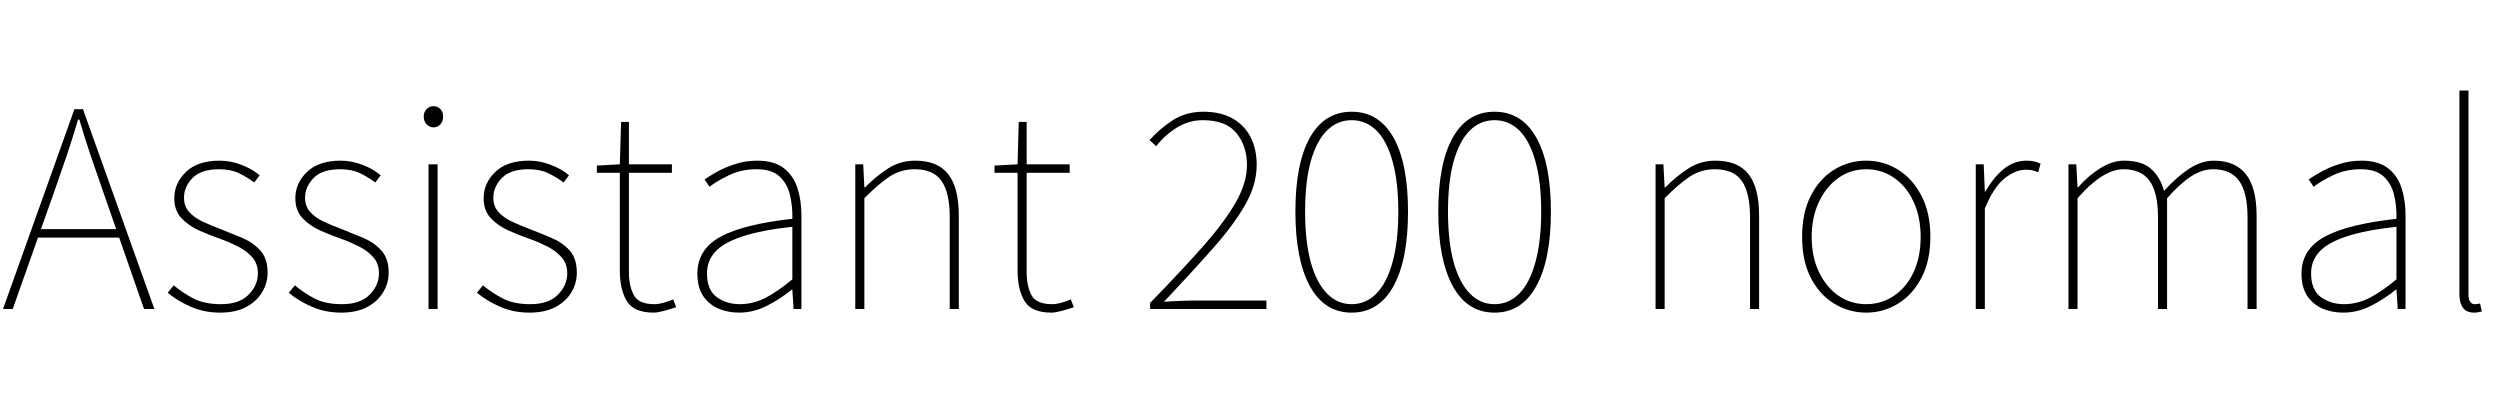 <svg xmlns="http://www.w3.org/2000/svg" xmlns:xlink="http://www.w3.org/1999/xlink" width="198.24" height="31.392"><path fill="black" d="M1.01 24.50L0.24 24.50L5.90 8.66L6.58 8.66L12.24 24.50L11.42 24.50L8.11 15.00Q7.61 13.56 7.16 12.25Q6.72 10.94 6.29 9.48L6.29 9.48L6.19 9.48Q5.76 10.94 5.32 12.25Q4.87 13.56 4.37 15.00L4.37 15.00L1.01 24.50ZM9.72 18.84L2.69 18.84L2.69 18.17L9.72 18.17L9.72 18.84ZM17.47 24.79L17.47 24.79Q16.18 24.79 15.12 24.32Q14.06 23.86 13.30 23.21L13.30 23.21L13.78 22.63Q14.50 23.23 15.36 23.68Q16.22 24.12 17.52 24.12L17.52 24.12Q18.96 24.12 19.70 23.38Q20.45 22.63 20.45 21.67L20.45 21.67Q20.45 20.90 20.00 20.40Q19.56 19.90 18.90 19.56Q18.24 19.22 17.57 18.98L17.57 18.98Q16.68 18.67 15.82 18.29Q14.95 17.90 14.39 17.30Q13.82 16.70 13.82 15.72L13.82 15.72Q13.82 14.52 14.75 13.63Q15.67 12.74 17.42 12.74L17.42 12.74Q18.29 12.74 19.14 13.07Q19.99 13.39 20.59 13.90L20.59 13.90L20.16 14.47Q19.58 14.04 18.94 13.73Q18.29 13.42 17.38 13.42L17.38 13.42Q15.94 13.42 15.26 14.12Q14.59 14.83 14.59 15.67L14.59 15.67Q14.59 16.37 15 16.81Q15.41 17.26 16.04 17.56Q16.68 17.86 17.38 18.12L17.38 18.12Q18.29 18.48 19.18 18.85Q20.06 19.22 20.64 19.86Q21.22 20.50 21.22 21.62L21.22 21.62Q21.22 22.46 20.78 23.18Q20.35 23.90 19.51 24.35Q18.67 24.79 17.47 24.79ZM27.07 24.79L27.07 24.79Q25.78 24.79 24.72 24.32Q23.66 23.86 22.90 23.21L22.90 23.21L23.38 22.63Q24.10 23.23 24.96 23.68Q25.82 24.12 27.12 24.12L27.12 24.12Q28.56 24.12 29.30 23.38Q30.05 22.63 30.05 21.67L30.05 21.67Q30.05 20.90 29.60 20.40Q29.16 19.90 28.50 19.56Q27.84 19.22 27.17 18.98L27.17 18.98Q26.28 18.67 25.42 18.29Q24.55 17.90 23.99 17.30Q23.42 16.70 23.42 15.72L23.42 15.72Q23.42 14.52 24.35 13.63Q25.27 12.74 27.02 12.74L27.02 12.74Q27.89 12.74 28.74 13.07Q29.59 13.39 30.19 13.90L30.19 13.90L29.76 14.47Q29.18 14.04 28.54 13.73Q27.89 13.42 26.98 13.42L26.98 13.42Q25.54 13.42 24.86 14.12Q24.19 14.83 24.19 15.67L24.19 15.67Q24.19 16.37 24.60 16.81Q25.01 17.26 25.64 17.56Q26.28 17.86 26.98 18.12L26.98 18.12Q27.89 18.48 28.78 18.85Q29.66 19.22 30.24 19.86Q30.82 20.50 30.82 21.62L30.82 21.62Q30.82 22.46 30.38 23.18Q29.95 23.90 29.11 24.35Q28.27 24.79 27.07 24.79ZM34.70 24.50L33.98 24.50L33.98 13.03L34.70 13.03L34.70 24.50ZM34.37 10.10L34.37 10.10Q34.06 10.10 33.83 9.86Q33.60 9.62 33.60 9.24L33.60 9.24Q33.60 8.88 33.83 8.65Q34.06 8.42 34.37 8.42L34.37 8.42Q34.70 8.42 34.92 8.65Q35.14 8.88 35.14 9.24L35.14 9.24Q35.14 9.62 34.92 9.86Q34.70 10.10 34.37 10.10ZM42 24.79L42 24.79Q40.70 24.79 39.65 24.32Q38.59 23.86 37.82 23.21L37.82 23.21L38.30 22.63Q39.02 23.23 39.89 23.68Q40.75 24.12 42.05 24.12L42.05 24.12Q43.49 24.12 44.23 23.38Q44.98 22.63 44.98 21.67L44.98 21.67Q44.98 20.90 44.53 20.40Q44.09 19.90 43.43 19.56Q42.77 19.22 42.10 18.98L42.10 18.98Q41.21 18.67 40.34 18.29Q39.48 17.90 38.92 17.30Q38.35 16.70 38.35 15.72L38.35 15.72Q38.35 14.52 39.28 13.63Q40.20 12.74 41.95 12.74L41.95 12.74Q42.82 12.74 43.67 13.07Q44.52 13.39 45.12 13.90L45.12 13.90L44.69 14.47Q44.11 14.04 43.46 13.73Q42.82 13.42 41.90 13.42L41.90 13.42Q40.46 13.42 39.79 14.12Q39.12 14.83 39.12 15.67L39.12 15.67Q39.12 16.37 39.53 16.81Q39.94 17.26 40.57 17.56Q41.21 17.86 41.90 18.12L41.90 18.12Q42.82 18.48 43.70 18.85Q44.59 19.22 45.17 19.86Q45.74 20.50 45.74 21.62L45.74 21.62Q45.74 22.46 45.31 23.18Q44.88 23.90 44.04 24.35Q43.20 24.79 42 24.79ZM51.84 24.79L51.84 24.79Q50.26 24.79 49.70 23.87Q49.15 22.94 49.15 21.48L49.15 21.48L49.15 13.70L47.33 13.70L47.33 13.13L49.15 13.03L49.25 9.67L49.87 9.67L49.87 13.03L53.28 13.03L53.28 13.70L49.87 13.70L49.87 21.58Q49.87 22.68 50.26 23.40Q50.64 24.12 51.89 24.12L51.89 24.12Q52.22 24.12 52.64 24Q53.06 23.88 53.38 23.74L53.38 23.74L53.62 24.36Q53.11 24.53 52.62 24.66Q52.13 24.79 51.84 24.79ZM58.61 24.79L58.61 24.79Q57.72 24.79 56.96 24.47Q56.21 24.14 55.75 23.46Q55.30 22.78 55.30 21.70L55.30 21.70Q55.30 19.78 57.12 18.78Q58.94 17.78 62.83 17.35L62.83 17.35Q62.86 16.42 62.65 15.50Q62.45 14.59 61.82 14.00Q61.20 13.42 60 13.42L60 13.42Q58.78 13.42 57.79 13.90Q56.81 14.38 56.26 14.81L56.26 14.81L55.87 14.23Q56.23 13.97 56.86 13.62Q57.48 13.27 58.30 13.01Q59.11 12.74 60.05 12.74L60.05 12.74Q61.39 12.74 62.16 13.34Q62.93 13.94 63.24 14.93Q63.55 15.91 63.55 17.06L63.55 17.06L63.55 24.50L62.93 24.50L62.83 22.97L62.78 22.97Q61.90 23.69 60.83 24.24Q59.76 24.79 58.61 24.79ZM58.66 24.12L58.66 24.12Q59.71 24.12 60.70 23.62Q61.68 23.11 62.83 22.15L62.83 22.15L62.83 17.98Q60.31 18.26 58.84 18.76Q57.36 19.25 56.71 19.97Q56.06 20.69 56.06 21.67L56.06 21.67Q56.06 22.99 56.84 23.56Q57.62 24.12 58.66 24.12ZM68.54 24.50L67.82 24.50L67.82 13.03L68.45 13.03L68.54 14.86L68.59 14.86Q69.50 13.94 70.45 13.34Q71.40 12.74 72.58 12.74L72.58 12.74Q74.35 12.74 75.19 13.81Q76.03 14.88 76.03 17.11L76.03 17.11L76.03 24.50L75.31 24.50L75.31 17.21Q75.31 15.29 74.66 14.35Q74.02 13.42 72.53 13.42L72.53 13.42Q71.45 13.42 70.56 13.99Q69.67 14.57 68.54 15.72L68.54 15.72L68.54 24.50ZM83.38 24.79L83.38 24.79Q81.79 24.79 81.24 23.87Q80.69 22.94 80.69 21.48L80.69 21.48L80.69 13.70L78.86 13.70L78.86 13.13L80.69 13.03L80.78 9.67L81.41 9.67L81.41 13.03L84.82 13.03L84.82 13.70L81.41 13.70L81.41 21.58Q81.41 22.68 81.79 23.40Q82.18 24.12 83.42 24.12L83.42 24.12Q83.76 24.12 84.18 24Q84.60 23.88 84.91 23.74L84.91 23.74L85.15 24.36Q84.65 24.53 84.16 24.66Q83.66 24.79 83.38 24.79ZM100.42 24.50L91.20 24.50L91.20 24.02Q93.79 21.36 95.50 19.42Q97.20 17.47 98.04 15.96Q98.88 14.45 98.88 13.08L98.88 13.08Q98.88 11.59 98.05 10.56Q97.22 9.53 95.38 9.53L95.38 9.53Q94.30 9.53 93.35 10.10Q92.40 10.68 91.68 11.59L91.68 11.59L91.15 11.11Q91.99 10.18 93.02 9.52Q94.06 8.86 95.42 8.86L95.42 8.86Q96.77 8.86 97.72 9.38Q98.66 9.91 99.16 10.86Q99.65 11.81 99.65 13.08L99.65 13.08Q99.65 14.64 98.75 16.22Q97.85 17.81 96.20 19.67Q94.56 21.53 92.30 23.93L92.30 23.93Q92.95 23.88 93.60 23.86Q94.25 23.83 94.90 23.83L94.90 23.83L100.42 23.83L100.42 24.50ZM107.18 24.79L107.18 24.79Q105.02 24.79 103.87 22.69Q102.72 20.59 102.72 16.78L102.72 16.78Q102.72 12.96 103.87 10.91Q105.02 8.86 107.18 8.86L107.18 8.86Q109.34 8.86 110.50 10.91Q111.65 12.96 111.65 16.78L111.65 16.78Q111.65 20.59 110.50 22.69Q109.34 24.79 107.18 24.79ZM107.18 24.12L107.18 24.12Q108.31 24.12 109.14 23.28Q109.97 22.44 110.42 20.80Q110.88 19.15 110.88 16.78L110.88 16.78Q110.88 14.40 110.42 12.78Q109.97 11.16 109.14 10.34Q108.31 9.53 107.18 9.53L107.18 9.53Q106.06 9.53 105.23 10.34Q104.40 11.16 103.94 12.78Q103.49 14.40 103.49 16.78L103.49 16.78Q103.49 19.15 103.94 20.80Q104.40 22.44 105.23 23.28Q106.06 24.12 107.18 24.12ZM118.51 24.79L118.51 24.79Q116.35 24.79 115.20 22.69Q114.05 20.59 114.05 16.78L114.05 16.78Q114.05 12.96 115.20 10.91Q116.35 8.86 118.51 8.86L118.51 8.86Q120.67 8.86 121.82 10.91Q122.98 12.96 122.98 16.78L122.98 16.78Q122.98 20.59 121.82 22.69Q120.67 24.79 118.51 24.79ZM118.51 24.12L118.51 24.12Q119.64 24.12 120.47 23.28Q121.30 22.44 121.75 20.80Q122.21 19.15 122.21 16.78L122.21 16.78Q122.21 14.40 121.75 12.78Q121.30 11.16 120.47 10.34Q119.64 9.53 118.51 9.53L118.51 9.53Q117.38 9.53 116.56 10.34Q115.73 11.16 115.27 12.78Q114.82 14.40 114.82 16.78L114.82 16.78Q114.82 19.15 115.27 20.80Q115.73 22.44 116.56 23.28Q117.38 24.12 118.51 24.12ZM132 24.50L131.28 24.50L131.28 13.03L131.90 13.03L132 14.86L132.05 14.86Q132.96 13.94 133.91 13.34Q134.86 12.74 136.03 12.74L136.03 12.74Q137.81 12.74 138.65 13.81Q139.49 14.88 139.49 17.11L139.49 17.11L139.49 24.50L138.77 24.50L138.77 17.21Q138.77 15.29 138.12 14.35Q137.47 13.42 135.98 13.42L135.98 13.42Q134.90 13.42 134.02 13.99Q133.13 14.57 132 15.72L132 15.72L132 24.50ZM147.98 24.79L147.98 24.79Q146.62 24.79 145.45 24.08Q144.29 23.38 143.59 22.03Q142.90 20.69 142.90 18.79L142.90 18.79Q142.90 16.87 143.59 15.52Q144.29 14.16 145.45 13.45Q146.62 12.74 147.98 12.74L147.98 12.74Q149.35 12.74 150.50 13.45Q151.66 14.16 152.36 15.52Q153.07 16.87 153.07 18.79L153.07 18.79Q153.07 20.69 152.36 22.03Q151.66 23.38 150.50 24.08Q149.35 24.79 147.98 24.79ZM147.98 24.12L147.98 24.12Q149.21 24.12 150.19 23.45Q151.18 22.78 151.74 21.58Q152.30 20.38 152.30 18.79L152.30 18.79Q152.30 17.21 151.74 16.00Q151.18 14.78 150.19 14.10Q149.21 13.42 147.98 13.42L147.98 13.42Q146.76 13.42 145.79 14.10Q144.82 14.78 144.24 16.00Q143.66 17.21 143.66 18.79L143.66 18.79Q143.66 20.38 144.24 21.58Q144.82 22.78 145.79 23.45Q146.76 24.12 147.98 24.12ZM157.39 24.50L156.67 24.50L156.67 13.03L157.30 13.03L157.39 15.19L157.44 15.19Q158.02 14.14 158.84 13.44Q159.67 12.74 160.70 12.74L160.70 12.74Q160.99 12.74 161.26 12.79Q161.52 12.84 161.81 12.98L161.81 12.98L161.62 13.66Q161.33 13.54 161.14 13.50Q160.94 13.46 160.61 13.46L160.61 13.46Q159.82 13.46 158.95 14.15Q158.09 14.83 157.39 16.54L157.39 16.54L157.39 24.50ZM164.74 24.50L164.02 24.50L164.02 13.03L164.64 13.03L164.74 14.86L164.78 14.86Q165.58 13.94 166.54 13.34Q167.50 12.74 168.43 12.74L168.43 12.74Q169.85 12.74 170.58 13.40Q171.31 14.06 171.60 15.14L171.60 15.14Q172.61 14.02 173.59 13.38Q174.58 12.74 175.54 12.74L175.54 12.74Q177.24 12.74 178.09 13.81Q178.94 14.88 178.94 17.11L178.94 17.11L178.94 24.50L178.22 24.50L178.22 17.21Q178.22 15.29 177.56 14.35Q176.90 13.42 175.49 13.42L175.49 13.42Q174.62 13.42 173.74 13.99Q172.85 14.57 171.84 15.72L171.84 15.72L171.84 24.50L171.12 24.50L171.12 17.21Q171.12 15.29 170.46 14.35Q169.80 13.42 168.38 13.42L168.38 13.42Q166.75 13.42 164.74 15.72L164.74 15.72L164.74 24.50ZM185.81 24.79L185.81 24.79Q184.92 24.79 184.16 24.47Q183.41 24.14 182.95 23.46Q182.50 22.78 182.50 21.70L182.50 21.70Q182.50 19.78 184.32 18.78Q186.14 17.78 190.03 17.35L190.03 17.35Q190.06 16.42 189.85 15.50Q189.65 14.59 189.02 14.00Q188.40 13.42 187.20 13.42L187.20 13.42Q185.98 13.42 184.99 13.90Q184.01 14.38 183.46 14.81L183.46 14.81L183.07 14.23Q183.43 13.97 184.06 13.62Q184.68 13.27 185.50 13.01Q186.31 12.74 187.25 12.74L187.25 12.74Q188.59 12.74 189.36 13.34Q190.13 13.94 190.44 14.93Q190.75 15.91 190.75 17.06L190.75 17.06L190.75 24.50L190.13 24.50L190.03 22.97L189.98 22.97Q189.10 23.69 188.03 24.24Q186.96 24.79 185.81 24.79ZM185.86 24.12L185.86 24.12Q186.91 24.12 187.90 23.62Q188.88 23.11 190.03 22.15L190.03 22.15L190.03 17.98Q187.51 18.26 186.04 18.76Q184.56 19.25 183.91 19.97Q183.26 20.69 183.26 21.67L183.26 21.67Q183.26 22.99 184.04 23.56Q184.82 24.12 185.86 24.12ZM196.18 24.79L196.18 24.79Q195.82 24.79 195.55 24.64Q195.29 24.48 195.16 24.14Q195.02 23.81 195.02 23.26L195.02 23.26L195.02 7.18L195.74 7.18L195.74 23.40Q195.74 23.76 195.88 23.94Q196.01 24.12 196.22 24.12L196.22 24.12Q196.30 24.12 196.39 24.11Q196.49 24.10 196.66 24.07L196.66 24.07L196.80 24.70Q196.66 24.72 196.52 24.76Q196.39 24.79 196.18 24.79Z"/></svg>
